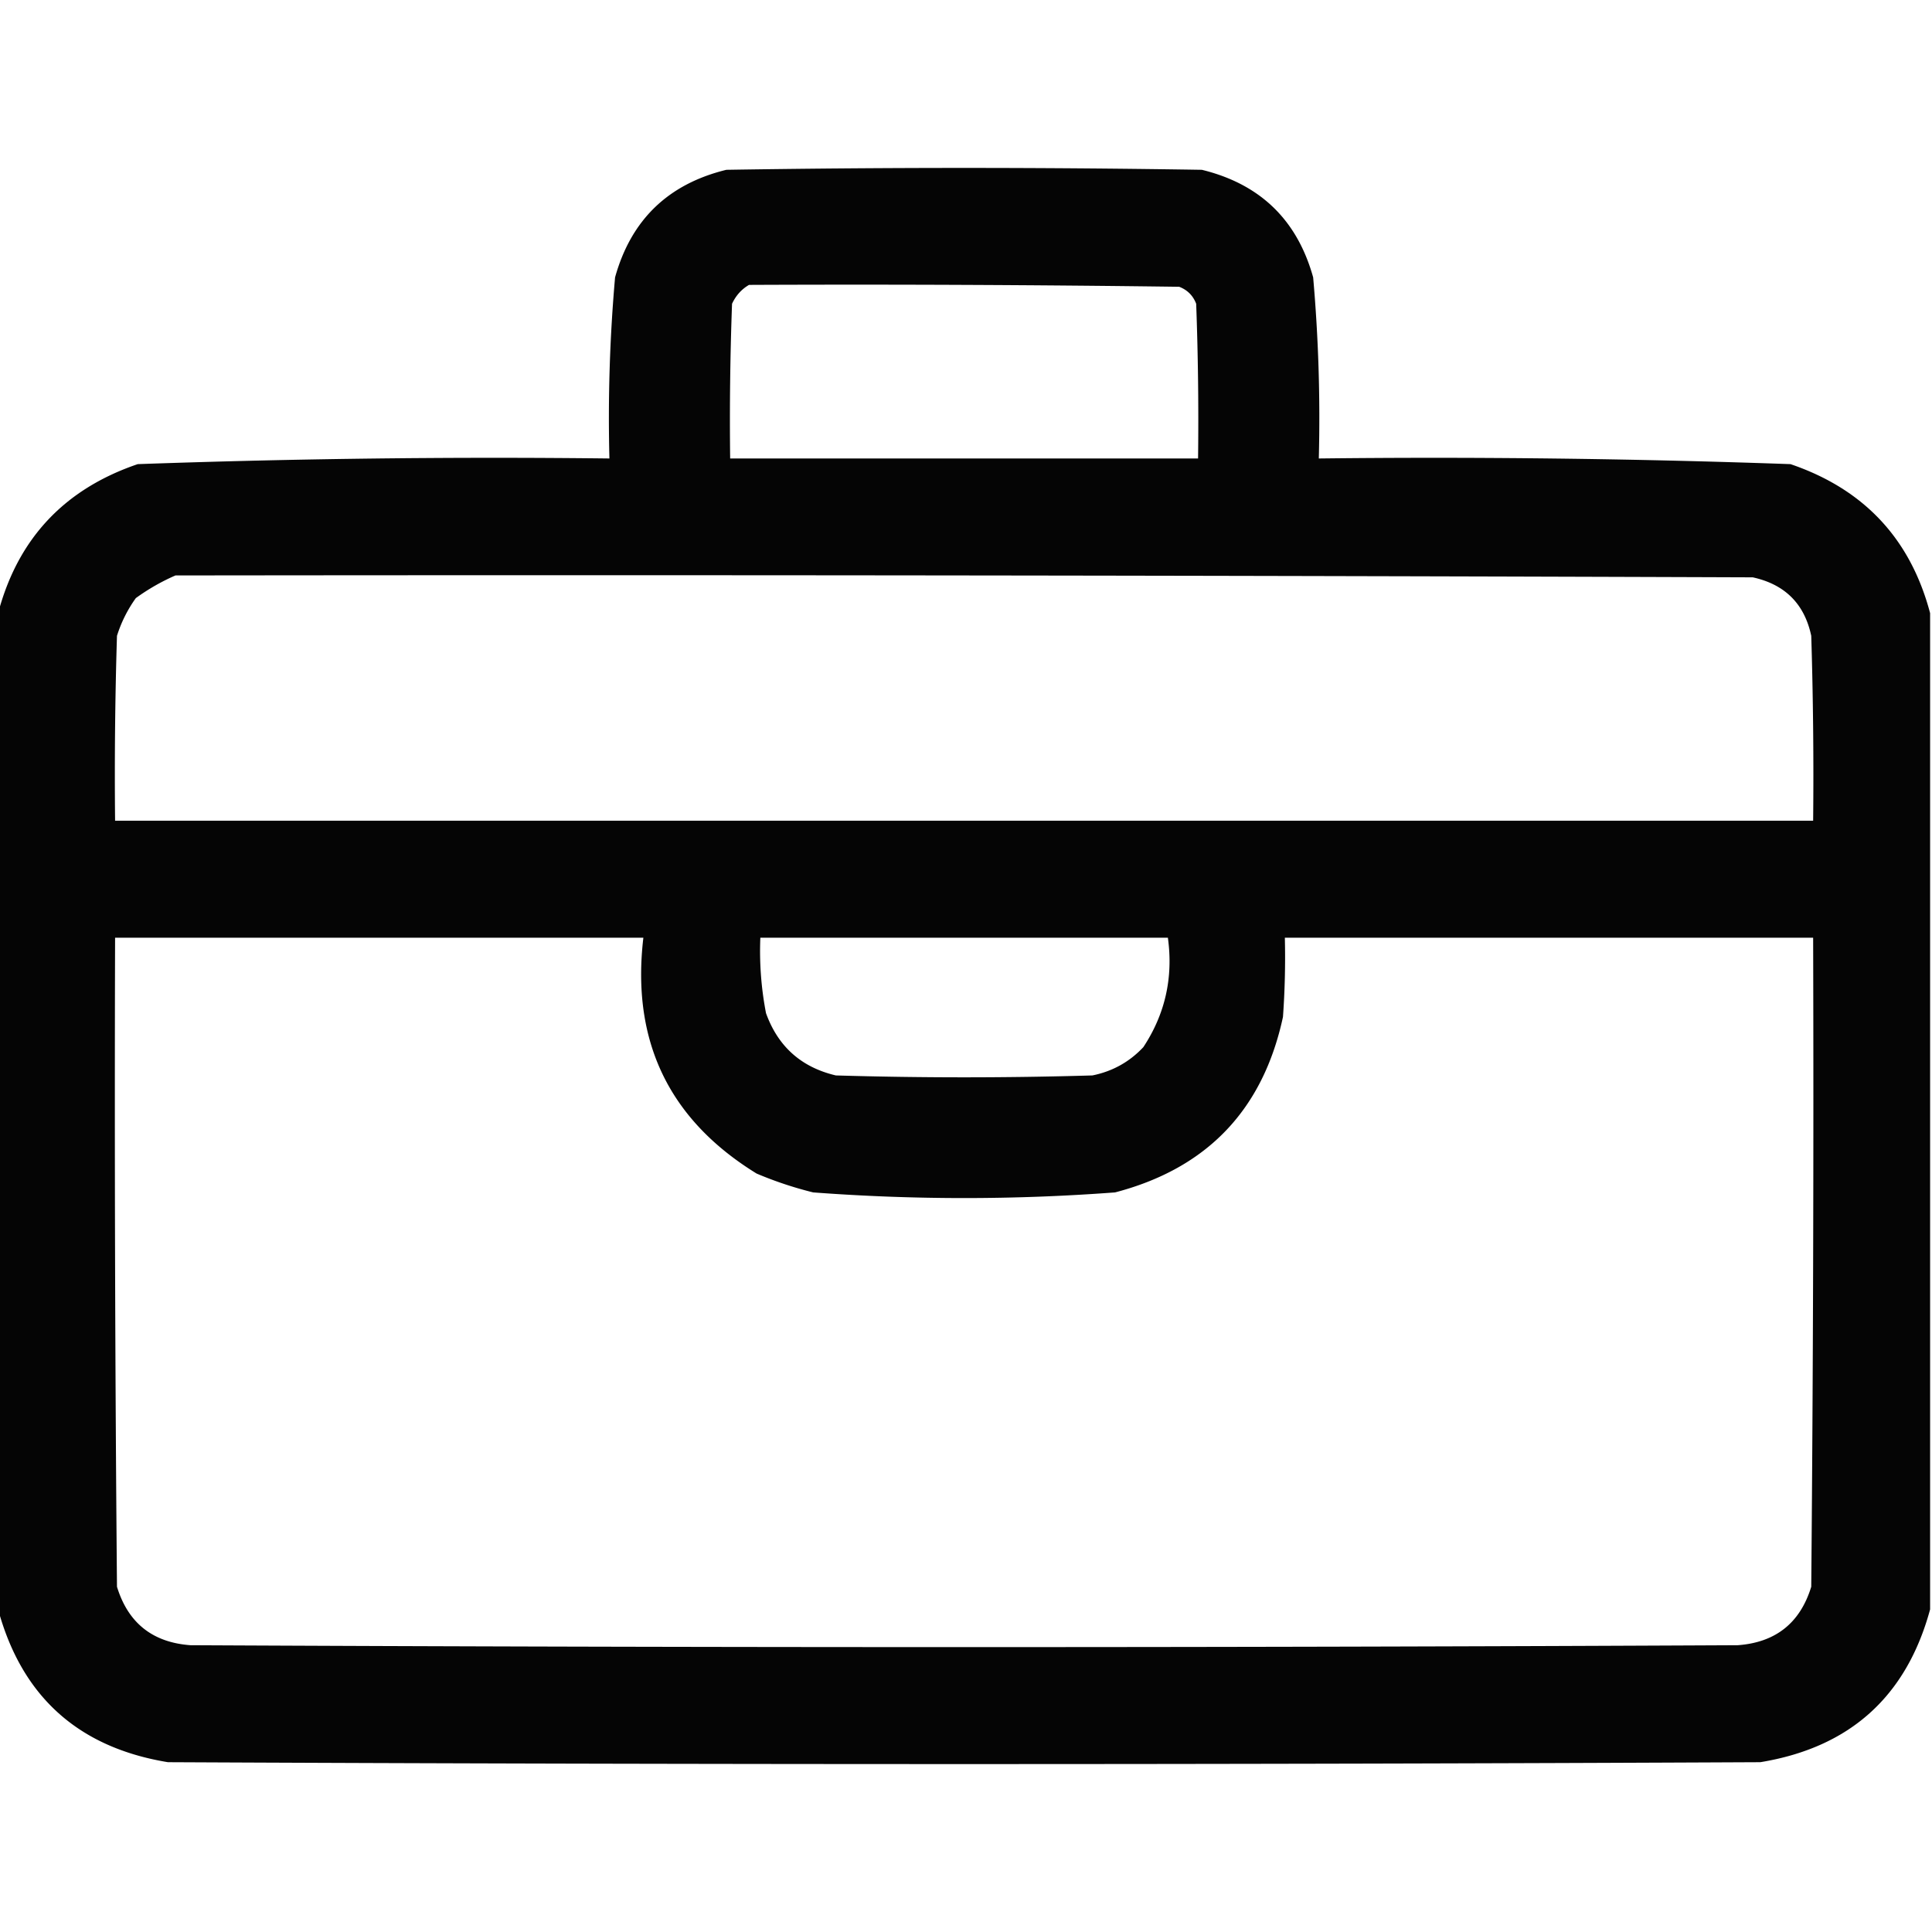 <svg xmlns="http://www.w3.org/2000/svg" width="512" height="512" shape-rendering="geometricPrecision" text-rendering="geometricPrecision" image-rendering="optimizeQuality" fill-rule="evenodd" clip-rule="evenodd"><path d="M511.5 162.5v264c-6.278 23.108-21.278 36.608-45 40.5a44499 44499 0 01-422 0c-23.722-3.892-38.722-17.392-45-40.5v-264c5.21-19.713 17.543-32.88 37-39.5a2662.139 2662.139 0 01125-1.5 425.108 425.108 0 011.5-48c4.241-15.24 14.075-24.74 29.5-28.5 42-.667 84-.667 126 0 15.425 3.76 25.259 13.26 29.5 28.5a425.108 425.108 0 011.5 48c41.714-.478 83.381.022 125 1.5 19.457 6.62 31.791 19.787 37 39.5zm-313-87c38.001-.167 76.001 0 114 .5 2.167.833 3.667 2.333 4.5 4.5.5 13.663.667 27.329.5 41h-124a840.27 840.27 0 01.5-41c1.025-2.187 2.525-3.854 4.5-5zm-152 77c139.334-.167 278.667 0 418 .5 8.536 1.869 13.703 7.036 15.5 15.5.5 16.33.667 32.663.5 49h-450c-.167-16.337 0-32.67.5-49a35.155 35.155 0 015-10c3.35-2.421 6.85-4.421 10.5-6zm-16 96h140c-3.234 27.362 6.766 48.195 30 62.5a98.93 98.93 0 0015 5c26.667 2 53.333 2 80 0 24.367-6.368 39.201-21.868 44.5-46.5.5-6.992.666-13.992.5-21h140c.167 57.334 0 114.668-.5 172-2.944 9.608-9.444 14.774-19.5 15.5-136.667.667-273.333.667-410 0-10.056-.726-16.556-5.892-19.5-15.5-.5-57.332-.667-114.666-.5-172zm171 0h108c1.457 10.554-.709 20.221-6.5 29-3.677 3.923-8.177 6.423-13.5 7.5-22.667.667-45.333.667-68 0-9.149-2.158-15.316-7.658-18.5-16.5a86.62 86.62 0 01-1.5-20z" opacity=".977"/></svg>